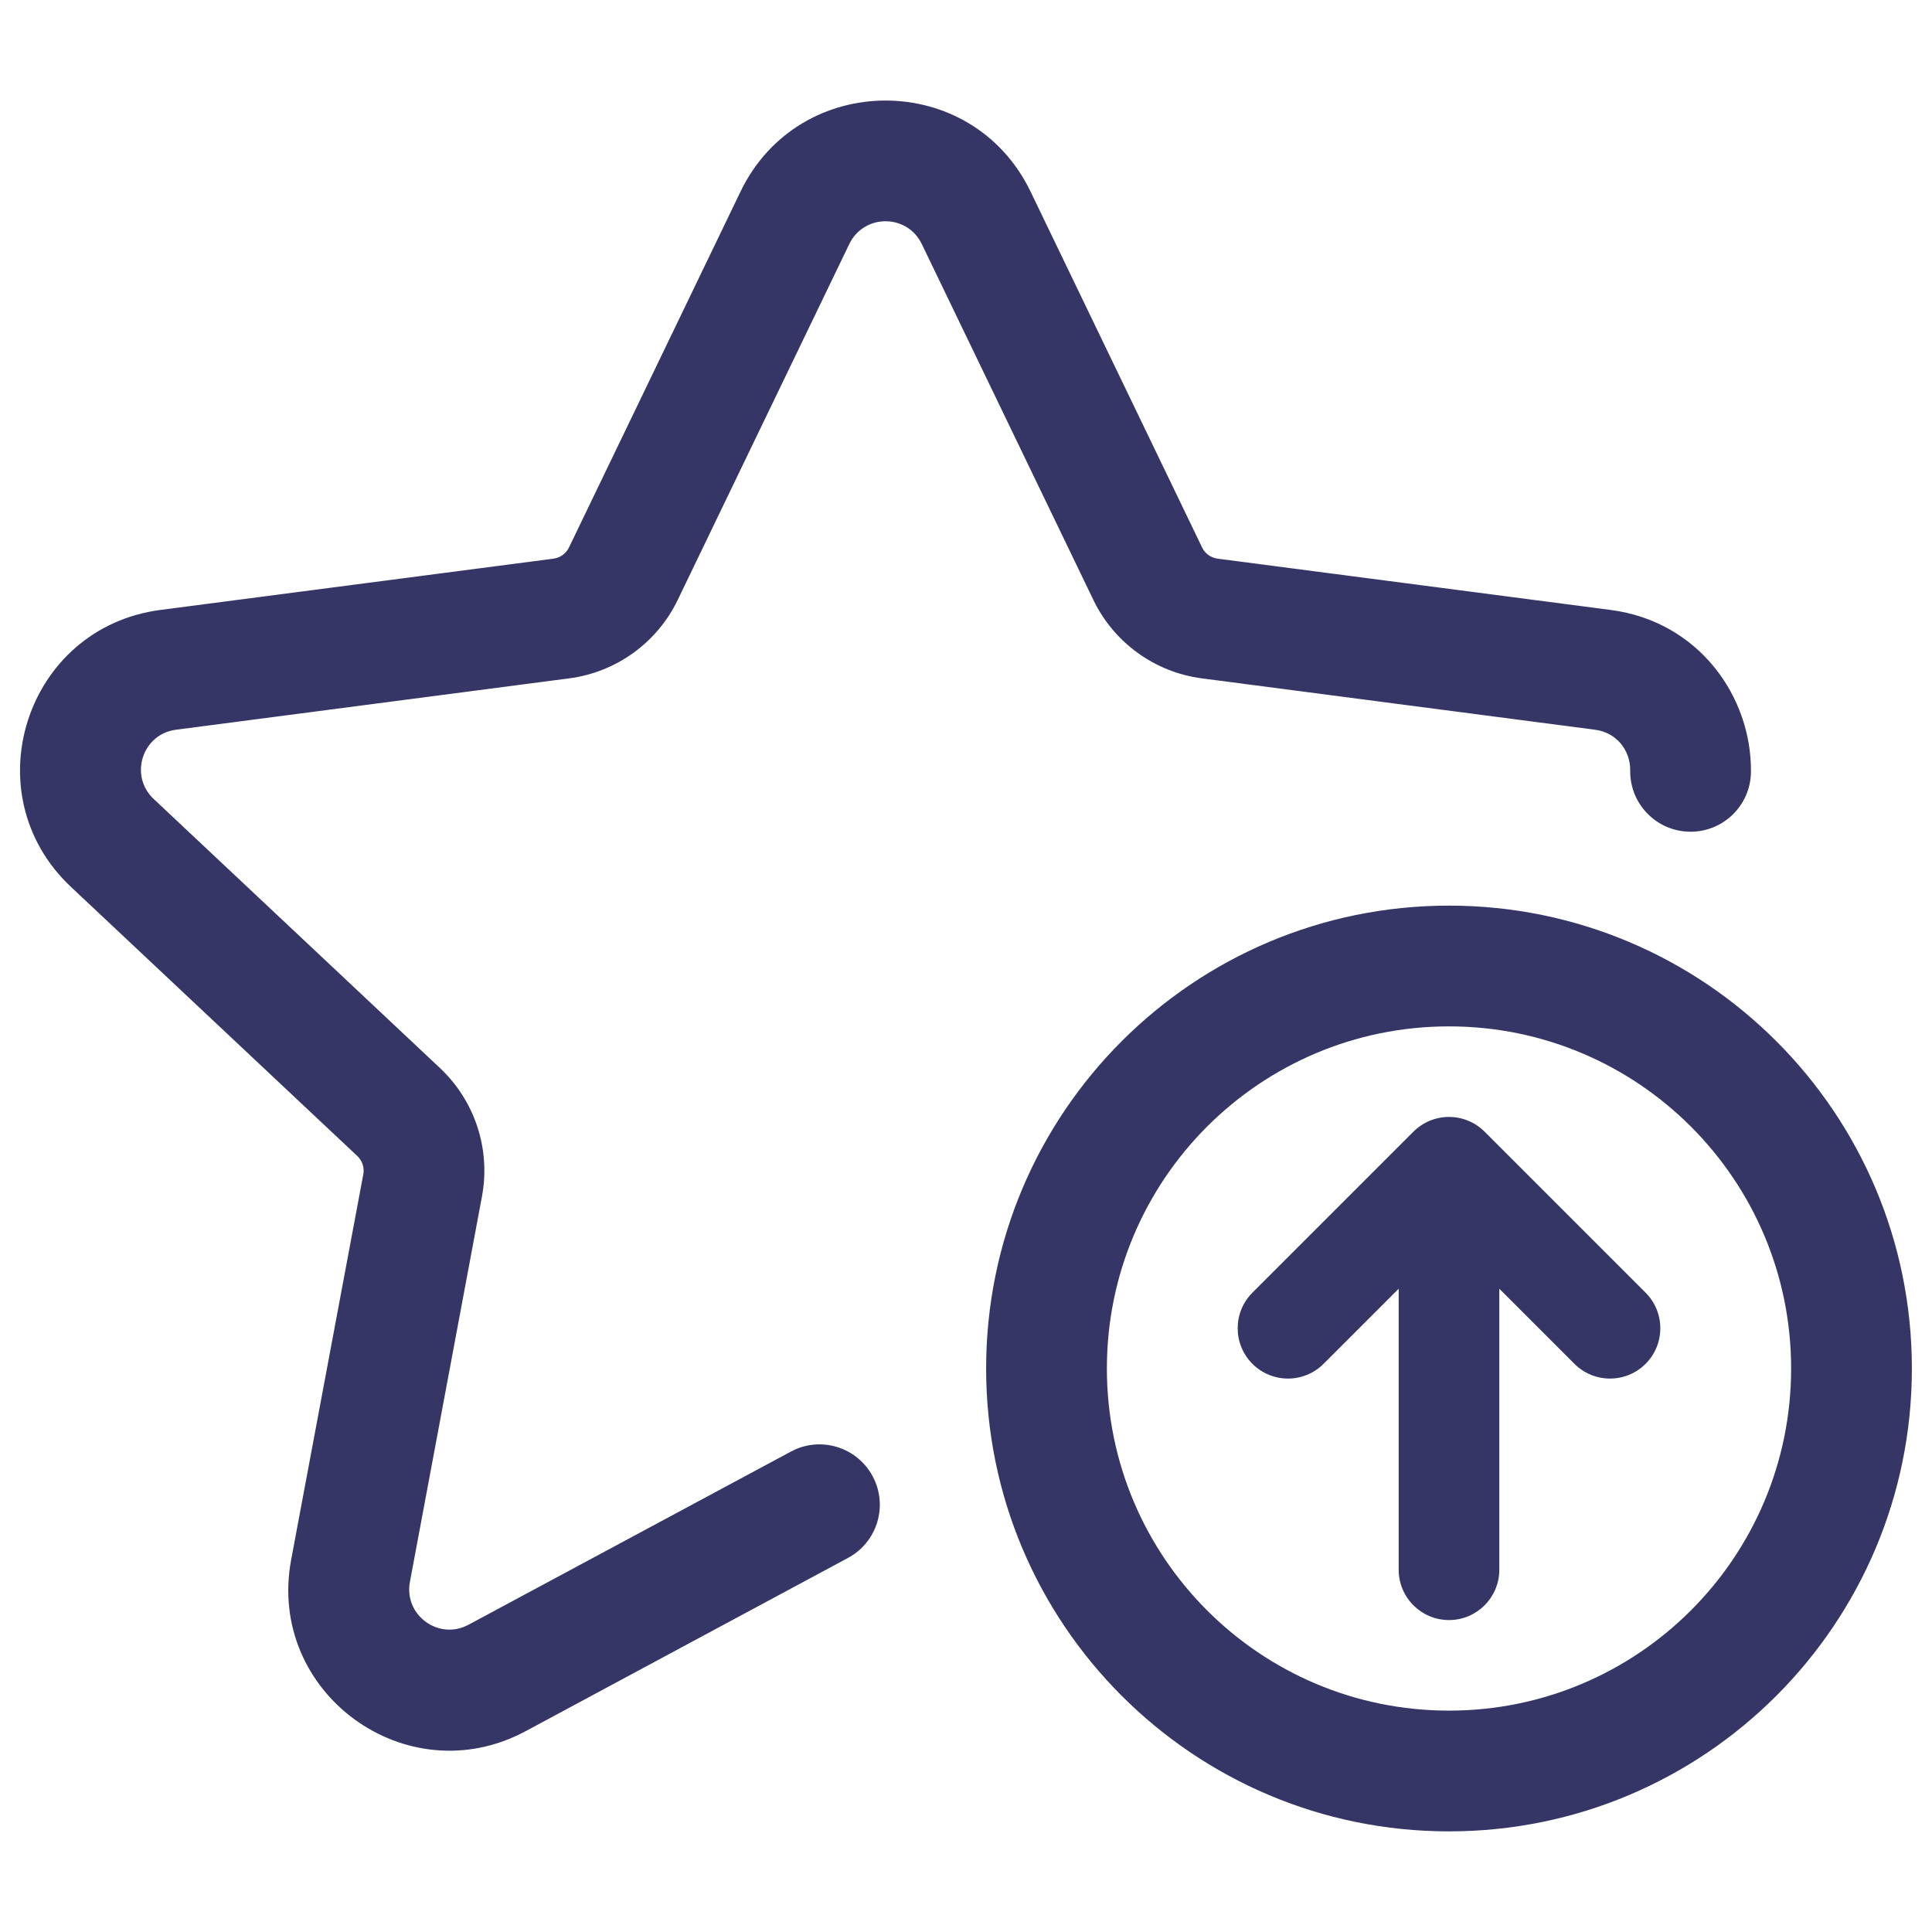 <svg width="24" height="24" viewBox="0 0 24 24" fill="none" xmlns="http://www.w3.org/2000/svg">
<path d="M12.802 2.38C12.075 0.872 9.926 0.872 9.199 2.38L7.068 6.801C7.031 6.877 6.959 6.929 6.875 6.94L1.992 7.577C0.318 7.796 -0.349 9.862 0.882 11.018L4.438 14.36C4.5 14.418 4.529 14.504 4.513 14.588L3.617 19.375C3.308 21.027 5.05 22.3 6.53 21.505L10.534 19.353C10.899 19.157 11.036 18.703 10.84 18.338C10.644 17.973 10.19 17.836 9.825 18.032L5.82 20.183C5.45 20.382 5.015 20.064 5.092 19.651L5.987 14.864C6.097 14.277 5.9 13.676 5.465 13.267L1.909 9.925C1.601 9.636 1.768 9.119 2.186 9.065L7.069 8.427C7.655 8.351 8.163 7.984 8.419 7.452L10.55 3.032C10.732 2.654 11.269 2.654 11.451 3.032L13.582 7.452C13.838 7.984 14.346 8.351 14.931 8.427L19.814 9.065C20.081 9.099 20.254 9.32 20.251 9.573C20.246 9.988 20.578 10.327 20.993 10.332C21.407 10.336 21.746 10.005 21.751 9.59C21.761 8.658 21.106 7.72 20.008 7.577L15.126 6.94C15.042 6.929 14.969 6.877 14.933 6.801L12.802 2.38Z" fill="#353566"/>
<path d="M18.625 16.009L19.558 16.942C19.802 17.186 20.198 17.186 20.442 16.942C20.686 16.698 20.686 16.302 20.442 16.058L18.442 14.058C18.325 13.941 18.166 13.875 18 13.875C17.834 13.875 17.675 13.941 17.558 14.058L15.558 16.058C15.314 16.302 15.314 16.698 15.558 16.942C15.802 17.186 16.198 17.186 16.442 16.942L17.375 16.009V19.5C17.375 19.845 17.655 20.125 18 20.125C18.345 20.125 18.625 19.845 18.625 19.5V16.009Z" fill="#353566"/>
<path fill-rule="evenodd" clip-rule="evenodd" d="M18 11.25C14.825 11.25 12.25 13.824 12.25 17C12.25 20.176 14.825 22.75 18 22.75C21.176 22.75 23.75 20.176 23.75 17C23.75 13.824 21.176 11.25 18 11.25ZM13.75 17C13.75 14.653 15.653 12.75 18 12.75C20.347 12.75 22.25 14.653 22.25 17C22.25 19.347 20.347 21.25 18 21.25C15.653 21.25 13.75 19.347 13.75 17Z" fill="#353566"/>
</svg>
